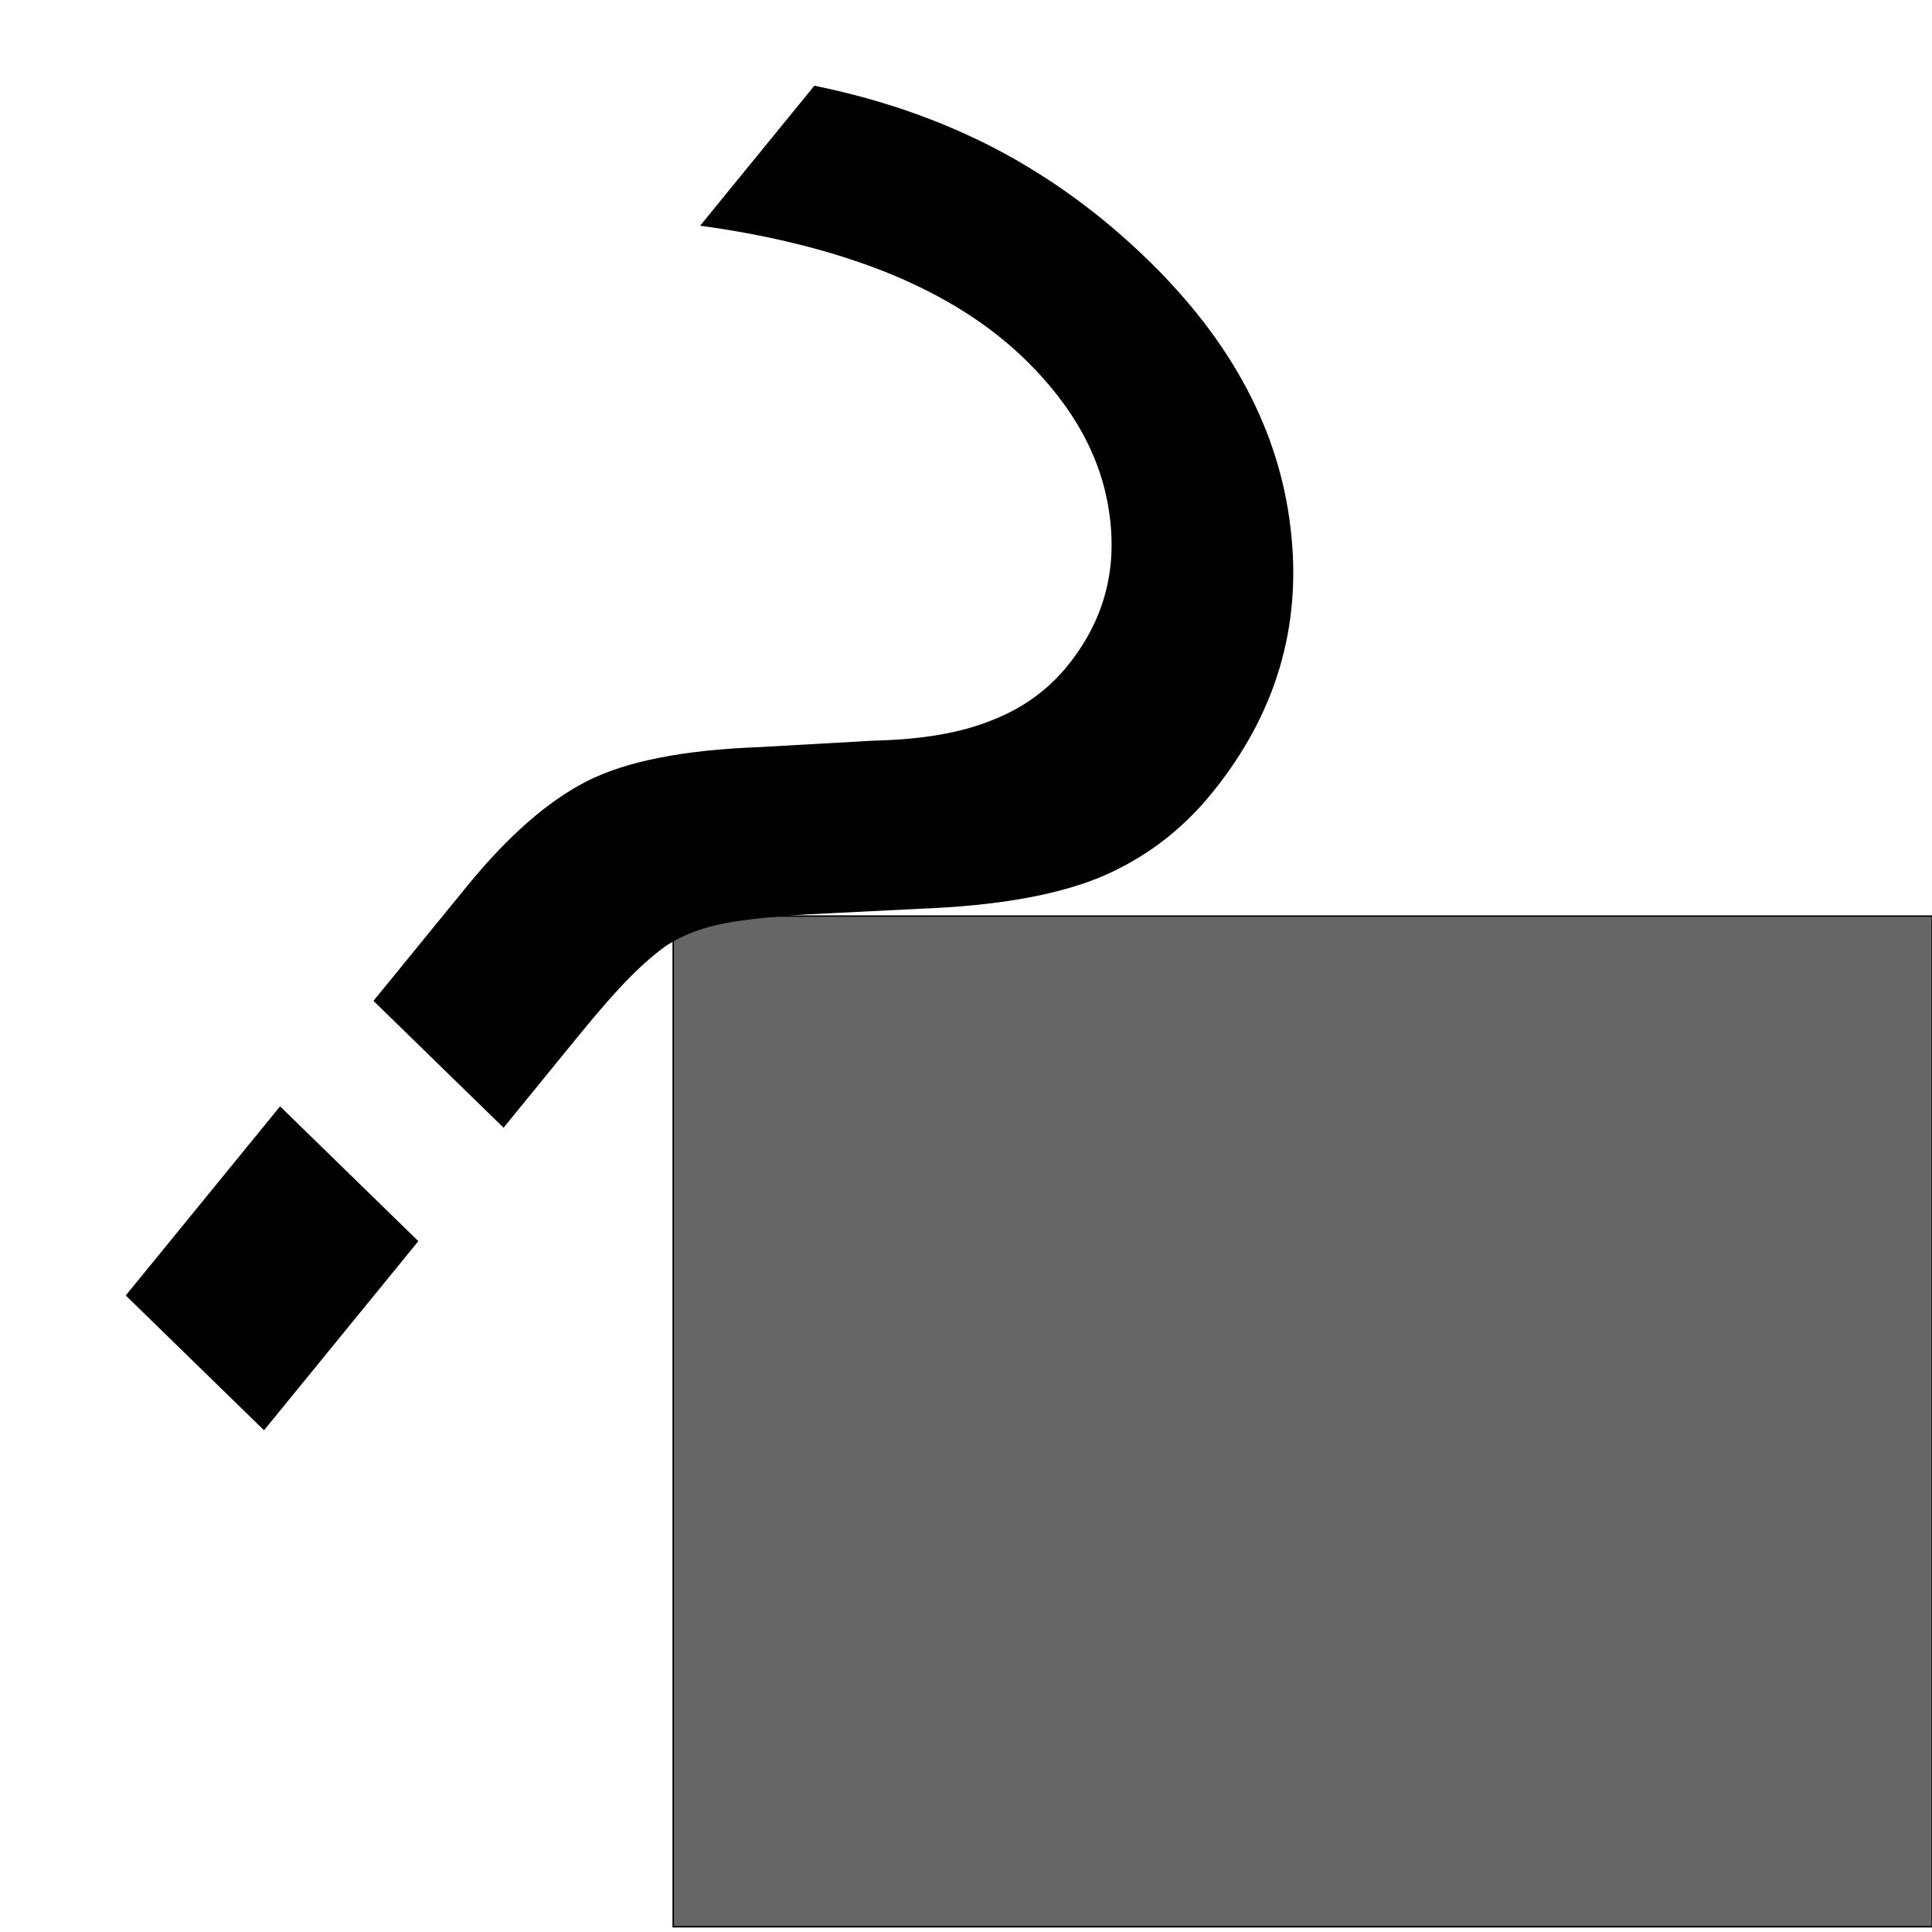 <?xml version="1.0" encoding="UTF-8" standalone="no"?>
<!-- Created with Inkscape (http://www.inkscape.org/) -->

<svg
   xmlns:dc="http://purl.org/dc/elements/1.1/"
   xmlns:cc="http://creativecommons.org/ns#"
   xmlns:rdf="http://www.w3.org/1999/02/22-rdf-syntax-ns#"
   xmlns:svg="http://www.w3.org/2000/svg"
   xmlns="http://www.w3.org/2000/svg"
   xmlns:sodipodi="http://sodipodi.sourceforge.net/DTD/sodipodi-0.dtd"
   xmlns:inkscape="http://www.inkscape.org/namespaces/inkscape"
   width="1000"
   height="1000"
   viewBox="0 0 264.583 264.583"
   version="1.1"
   id="svg8"
   inkscape:version="0.92.2 (5c3e80d, 2017-08-06)"
   sodipodi:docname="icon_logo.svg">
  <defs
     id="defs2" />
  <sodipodi:namedview
     id="base"
     pagecolor="#ffffff"
     bordercolor="#666666"
     borderopacity="1.0"
     inkscape:pageopacity="0.0"
     inkscape:pageshadow="2"
     inkscape:zoom="0.35"
     inkscape:cx="-775.71429"
     inkscape:cy="560"
     inkscape:document-units="mm"
     inkscape:current-layer="layer1"
     showgrid="false"
     units="px"
     inkscape:window-width="3200"
     inkscape:window-height="1675"
     inkscape:window-x="-13"
     inkscape:window-y="-13"
     inkscape:window-maximized="1" />
  <g
     inkscape:label="Layer 1"
     inkscape:groupmode="layer"
     id="layer1"
     transform="translate(0,-32.417)">
    <rect
       style="opacity:1;fill:#666666;fill-opacity:1;stroke:#000000;stroke-width:0.201;stroke-linecap:round;stroke-linejoin:miter;stroke-miterlimit:4;stroke-dasharray:none;stroke-opacity:1"
       id="rect822"
       width="172.421"
       height="138.403"
       x="92.194"
       y="157.873" />
    <g
       aria-label="?"
       style="font-style:normal;font-variant:normal;font-weight:normal;font-stretch:normal;font-size:176.389px;line-height:125%;font-family:sans-serif;-inkscape-font-specification:'sans-serif, Normal';font-variant-ligatures:normal;font-variant-caps:normal;font-variant-numeric:normal;font-feature-settings:normal;text-align:start;letter-spacing:0px;word-spacing:0px;writing-mode:lr-tb;text-anchor:start;fill:#000000;fill-opacity:1;stroke:none;stroke-width:0.265px;stroke-linecap:butt;stroke-linejoin:miter;stroke-opacity:1"
       id="text817"
       transform="matrix(1.083,1.056,-0.966,1.184,109.792,-135.241)">
      <path
         d="m 97.176,182.897 h 17.484 v 21.876 H 97.176 Z M 114.143,170.237 H 97.693 v -13.264 q 0,-8.699 2.412,-14.297 2.412,-5.598 10.163,-13.005 l 7.751,-7.665 q 4.909,-4.565 7.062,-8.613 2.239,-4.048 2.239,-8.268 0,-7.665 -5.684,-12.402 -5.598,-4.737 -14.9,-4.737 -6.804,0 -14.556,3.014 -7.665,3.014 -16.02,8.785 V 83.593 q 8.096,-4.909 16.364,-7.321 8.354,-2.412 17.225,-2.412 15.847,0 25.408,8.354 9.646,8.354 9.646,22.049 0,6.546 -3.101,12.488 -3.101,5.857 -10.852,13.264 l -7.579,7.407 q -4.048,4.048 -5.771,6.373 -1.636,2.239 -2.325,4.393 -0.517,1.809 -0.775,4.392 -0.258,2.584 -0.258,7.062 z"
         style="font-style:normal;font-variant:normal;font-weight:normal;font-stretch:normal;font-size:176.389px;font-family:sans-serif;-inkscape-font-specification:'sans-serif, Normal';font-variant-ligatures:normal;font-variant-caps:normal;font-variant-numeric:normal;font-feature-settings:normal;text-align:start;writing-mode:lr-tb;text-anchor:start;stroke-width:0.265px"
         id="path819"
         inkscape:connector-curvature="0" />
    </g>
  </g>
</svg>
